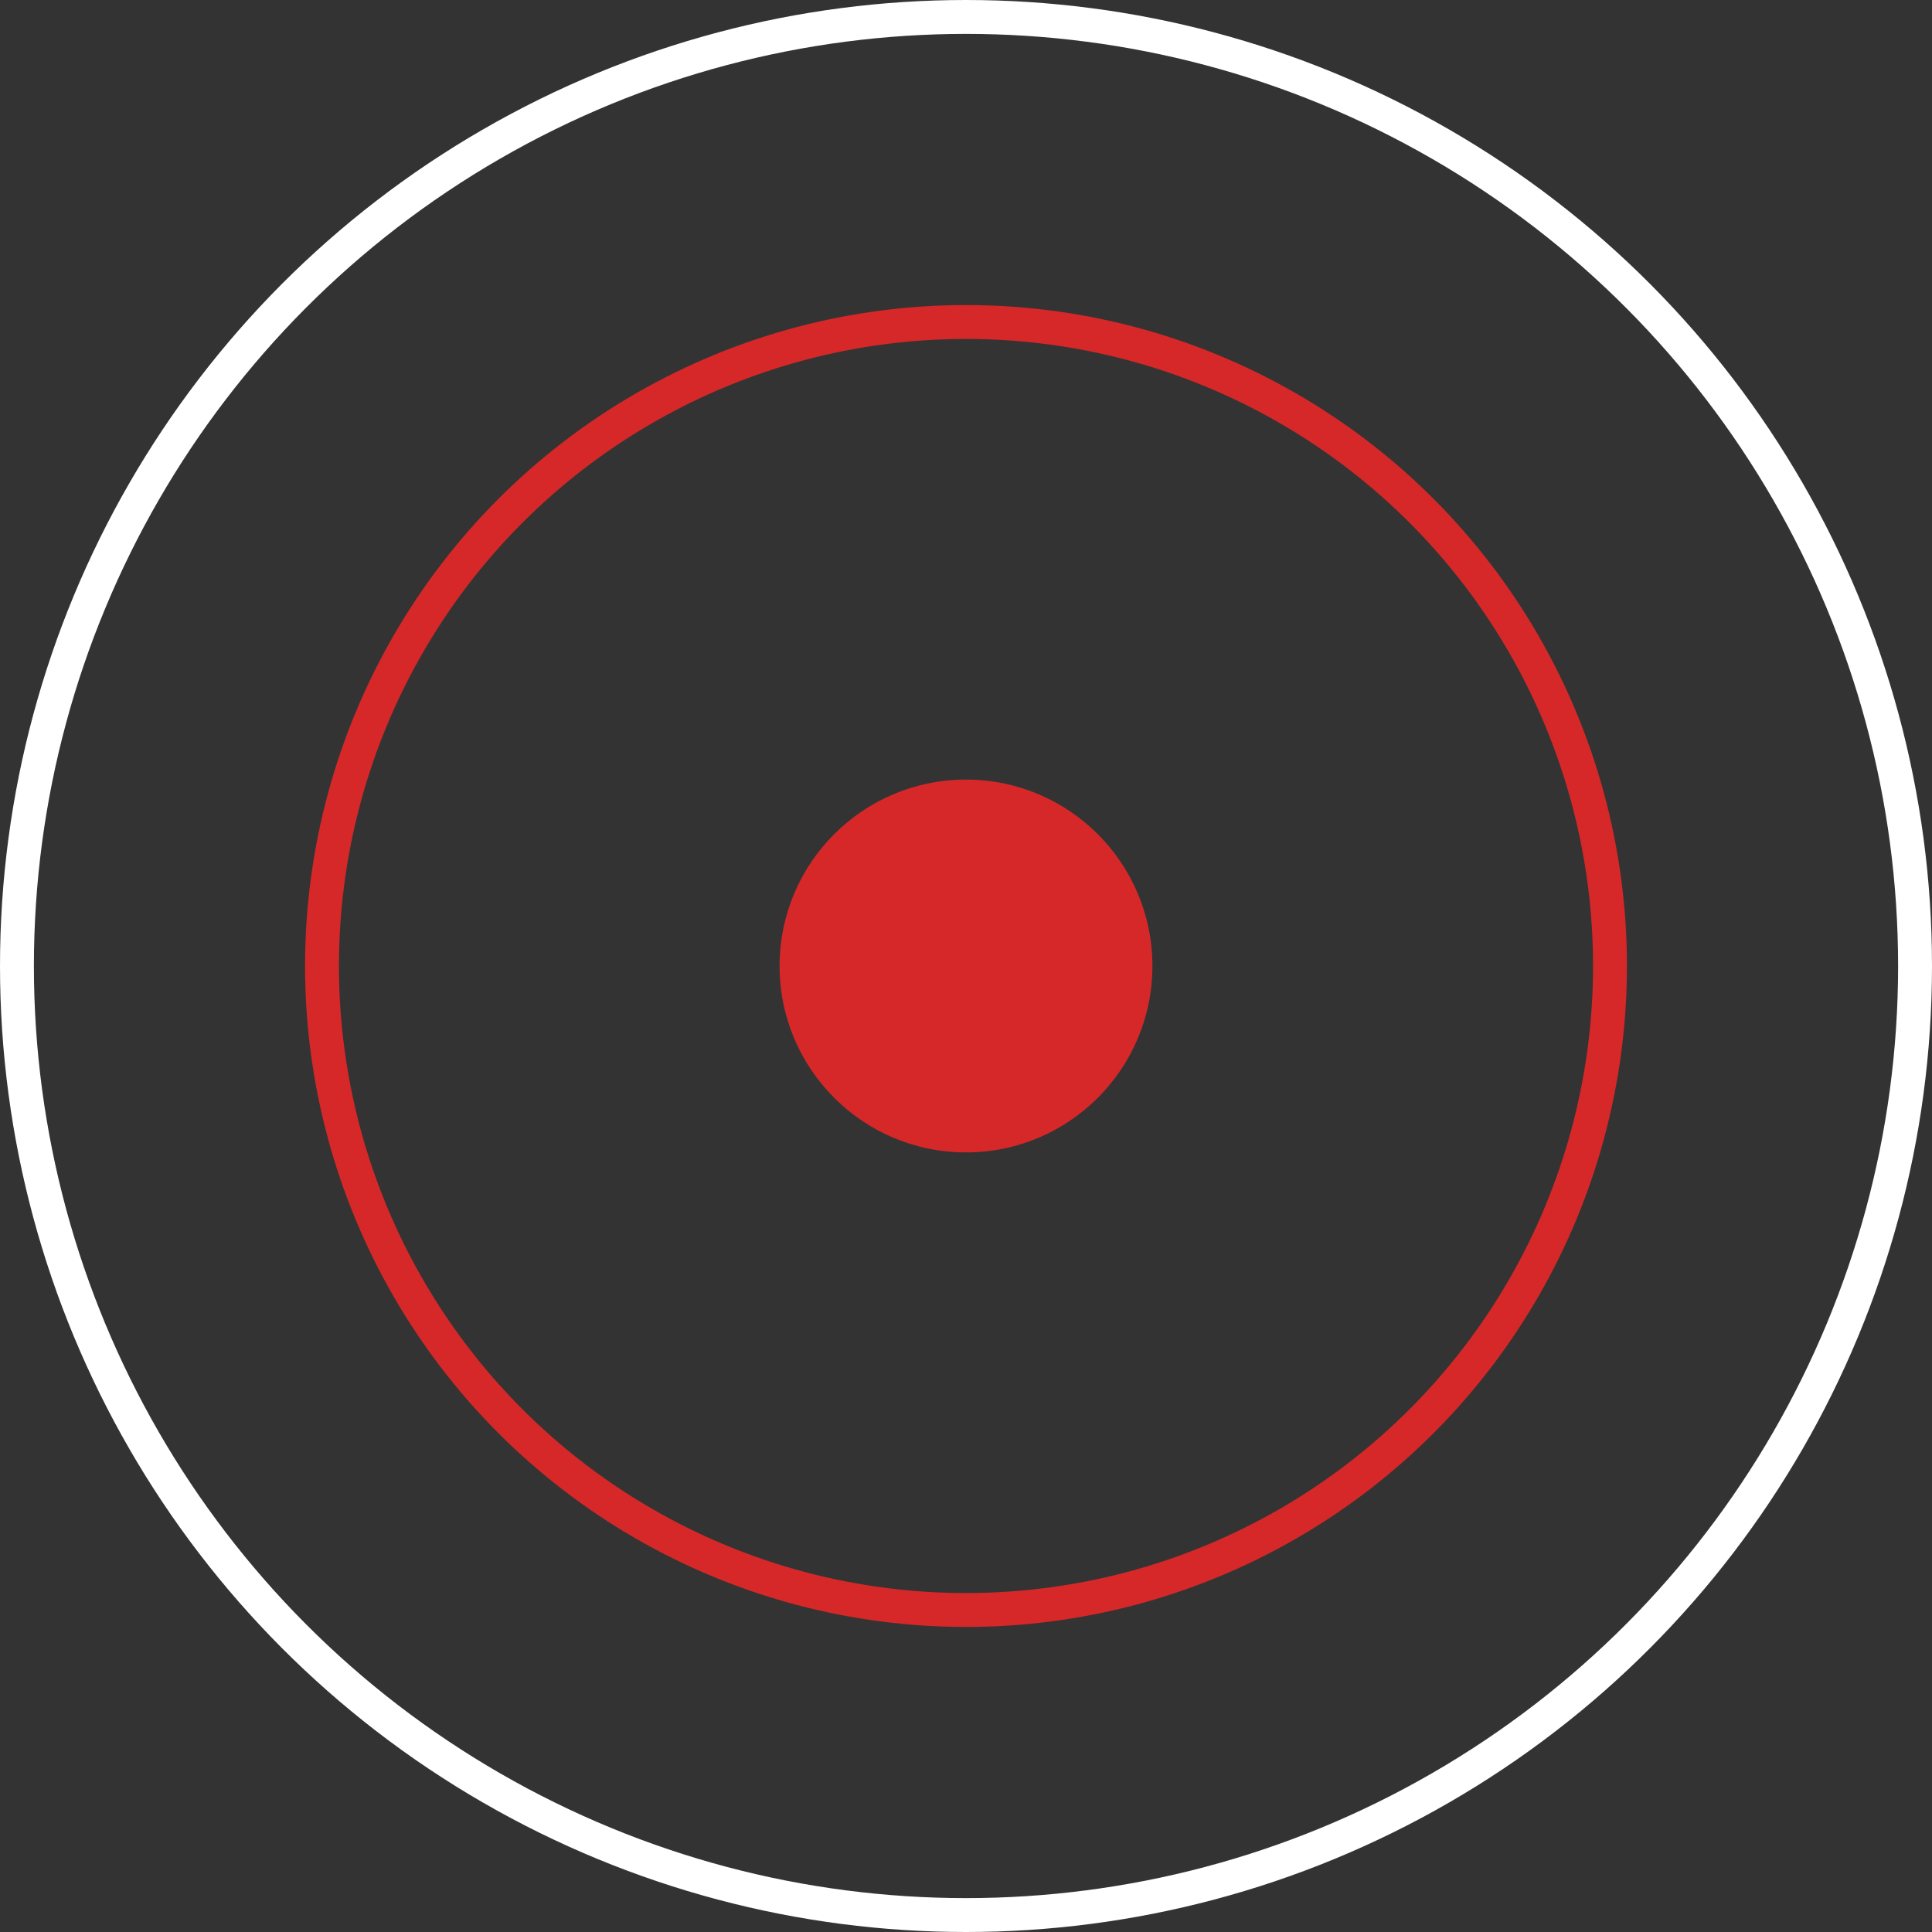 <svg width="57" height="57" viewBox="0 0 57 57" fill="none" xmlns="http://www.w3.org/2000/svg">
<rect x="0" y="0" width="57" height="57" fill="#333333" stroke="none"/>
<circle cx="28.5" cy="28.5" r="28" transform="matrix(-1 0 0 1 57 0)" stroke="white"/>
<circle cx="19.5" cy="19.5" r="19" transform="matrix(-1 0 0 1 48 9)" stroke="#D62828"/>
<circle cx="5.5" cy="5.5" r="5.5" transform="matrix(-1 0 0 1 34 23)" fill="#D62828"/>
</svg>
